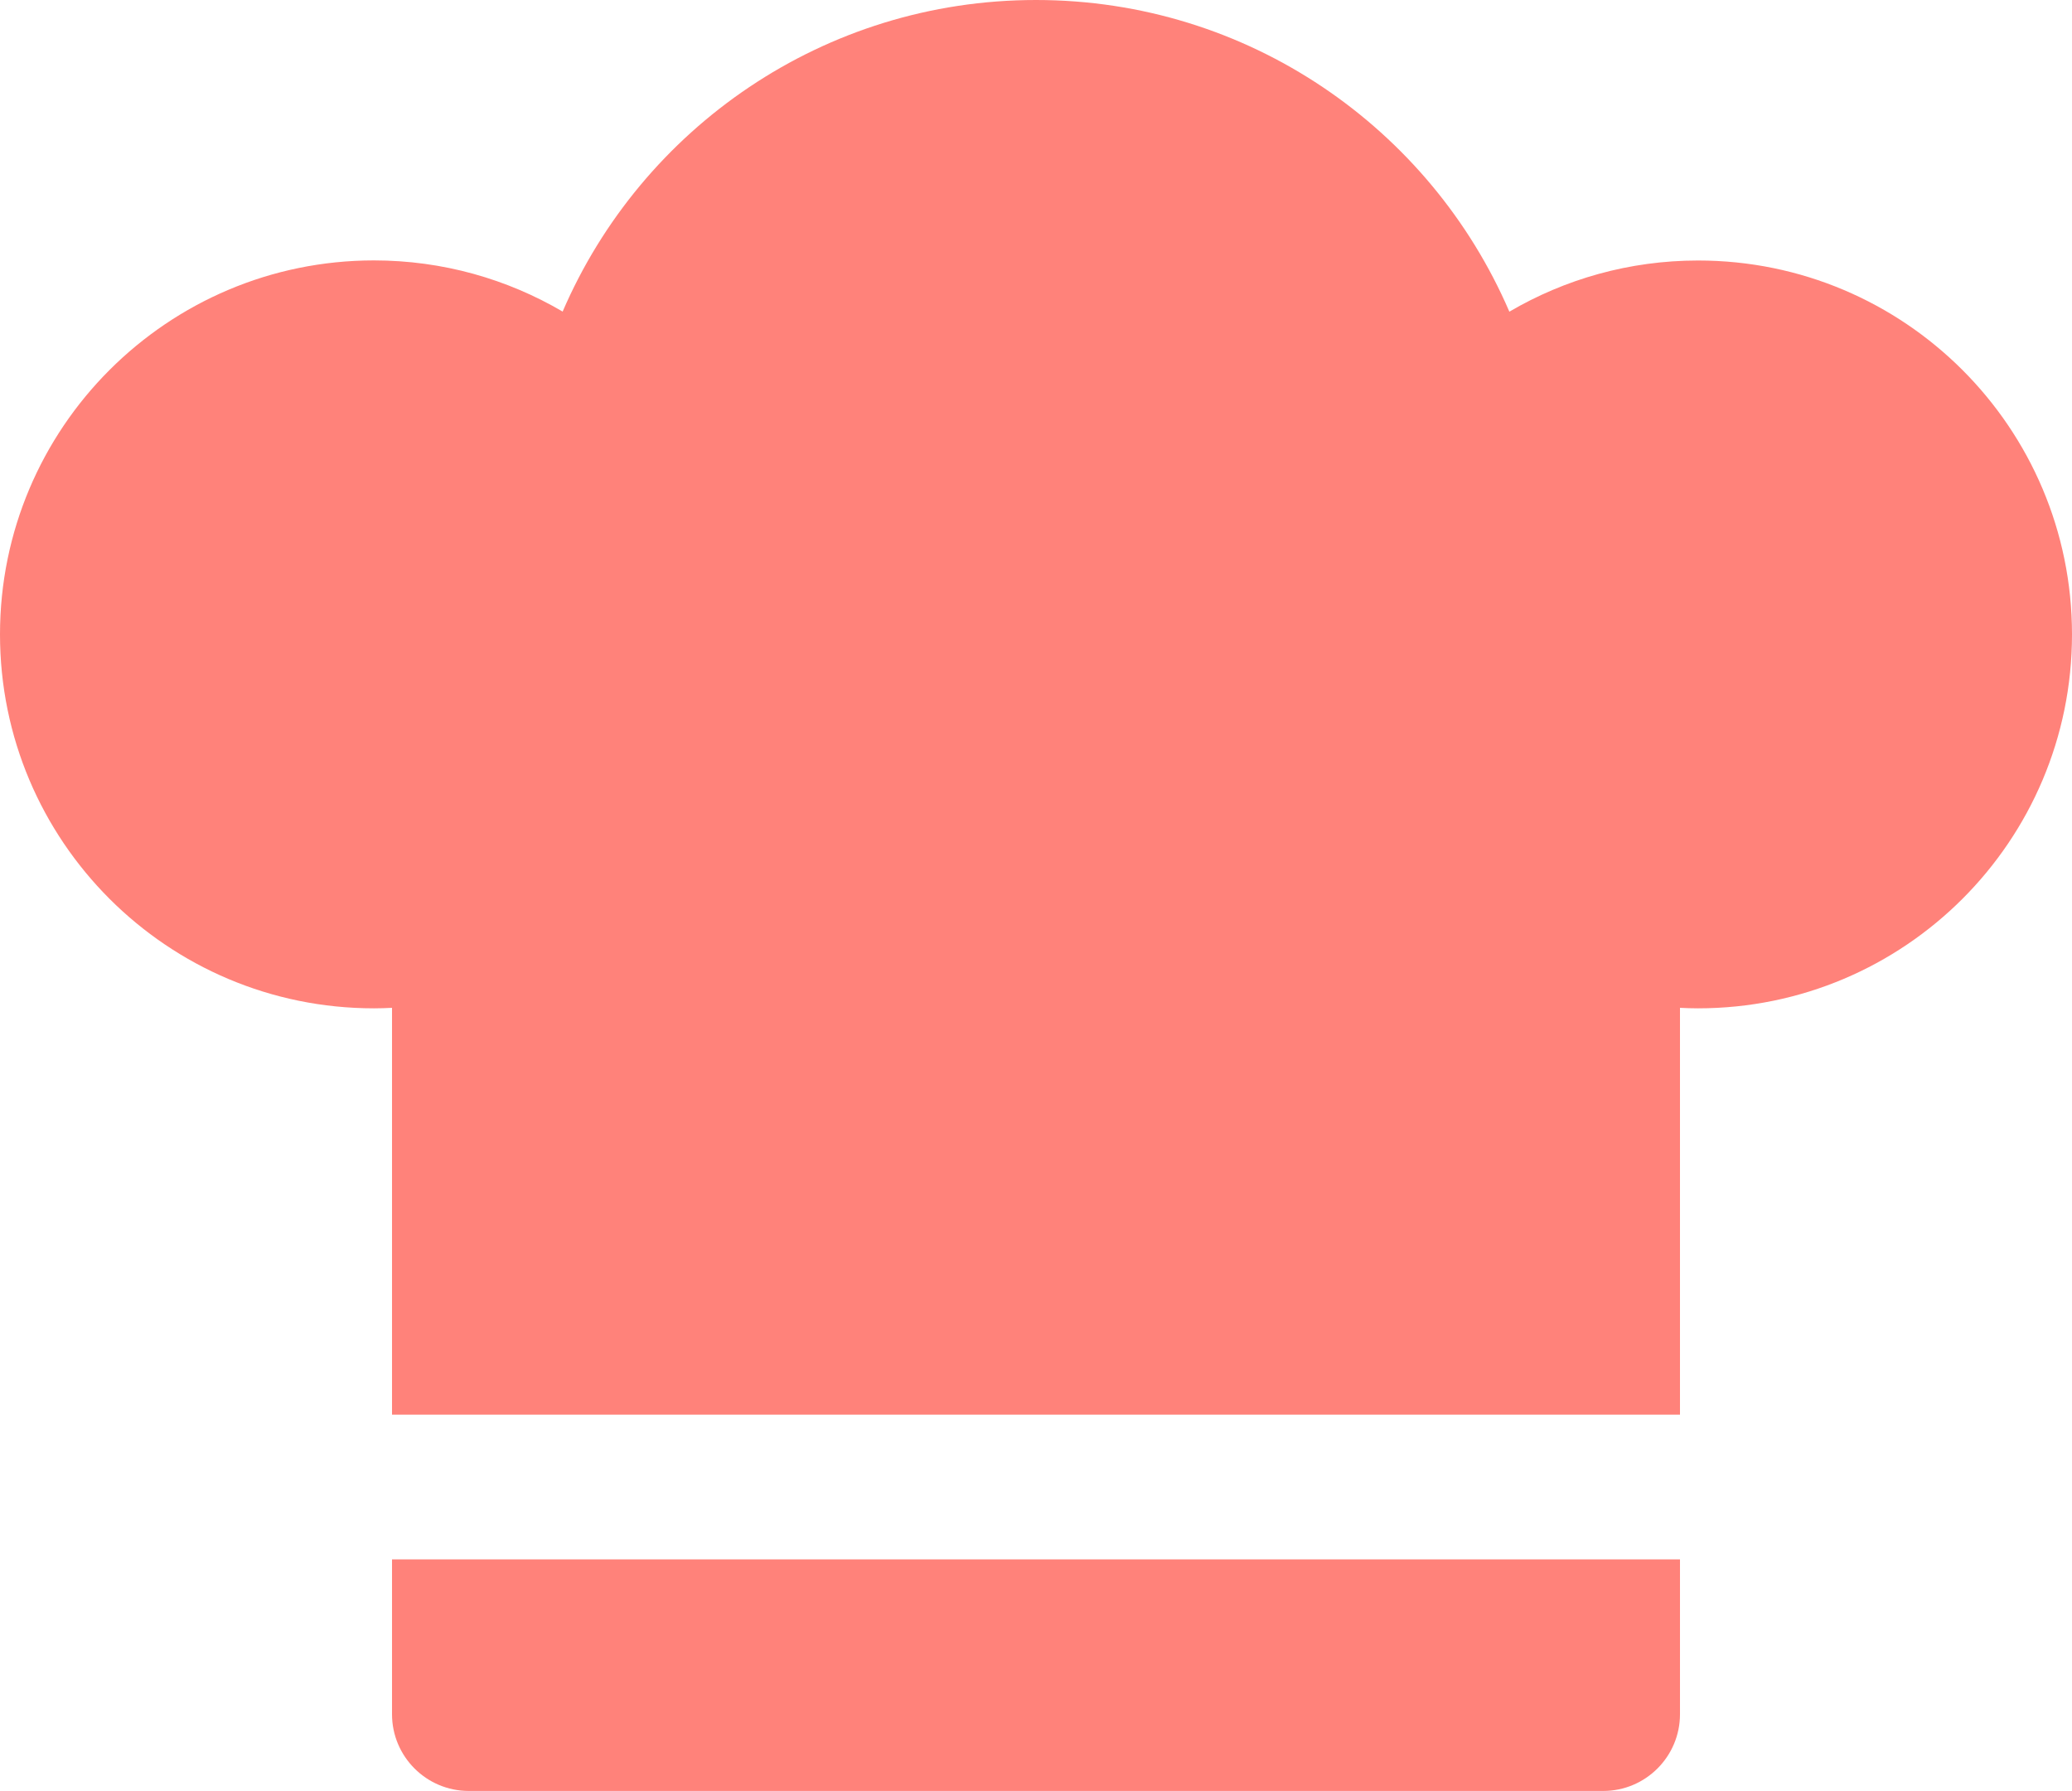 <?xml version="1.0" encoding="utf-8"?>
<!-- Generator: Adobe Illustrator 24.1.1, SVG Export Plug-In . SVG Version: 6.00 Build 0)  -->
<svg version="1.1" id="Layer_1" xmlns="http://www.w3.org/2000/svg" xmlns:xlink="http://www.w3.org/1999/xlink" x="0px" y="0px"
	 viewBox="0 0 206.08 178.13" style="enable-background:new 0 0 206.08 178.13;" xml:space="preserve">
<style type="text/css">
	.st0{fill:#FF827A;}
</style>
<g>
	<g>
		<path class="st0" d="M168.89,25.91c-6.85,0-13.26,1.86-18.77,5.09C142.27,12.76,124.15,0,103.04,0S63.81,12.76,55.96,30.99
			c-5.51-3.23-11.92-5.09-18.77-5.09C16.65,25.91,0,42.56,0,63.1c0,20.54,16.65,37.19,37.19,37.19c0.6,0,1.2-0.02,1.8-0.05v40.46
			h128.1v-40.46c0.6,0.03,1.2,0.05,1.8,0.05c20.54,0,37.19-16.65,37.19-37.19C206.08,42.56,189.43,25.91,168.89,25.91z"/>
	</g>
	<g>
		<path class="st0" d="M38.99,170.5c0,4.21,3.42,7.63,7.63,7.63h112.84c4.21,0,7.63-3.42,7.63-7.63v-15.4H38.99V170.5z"/>
	</g>
</g>
</svg>
